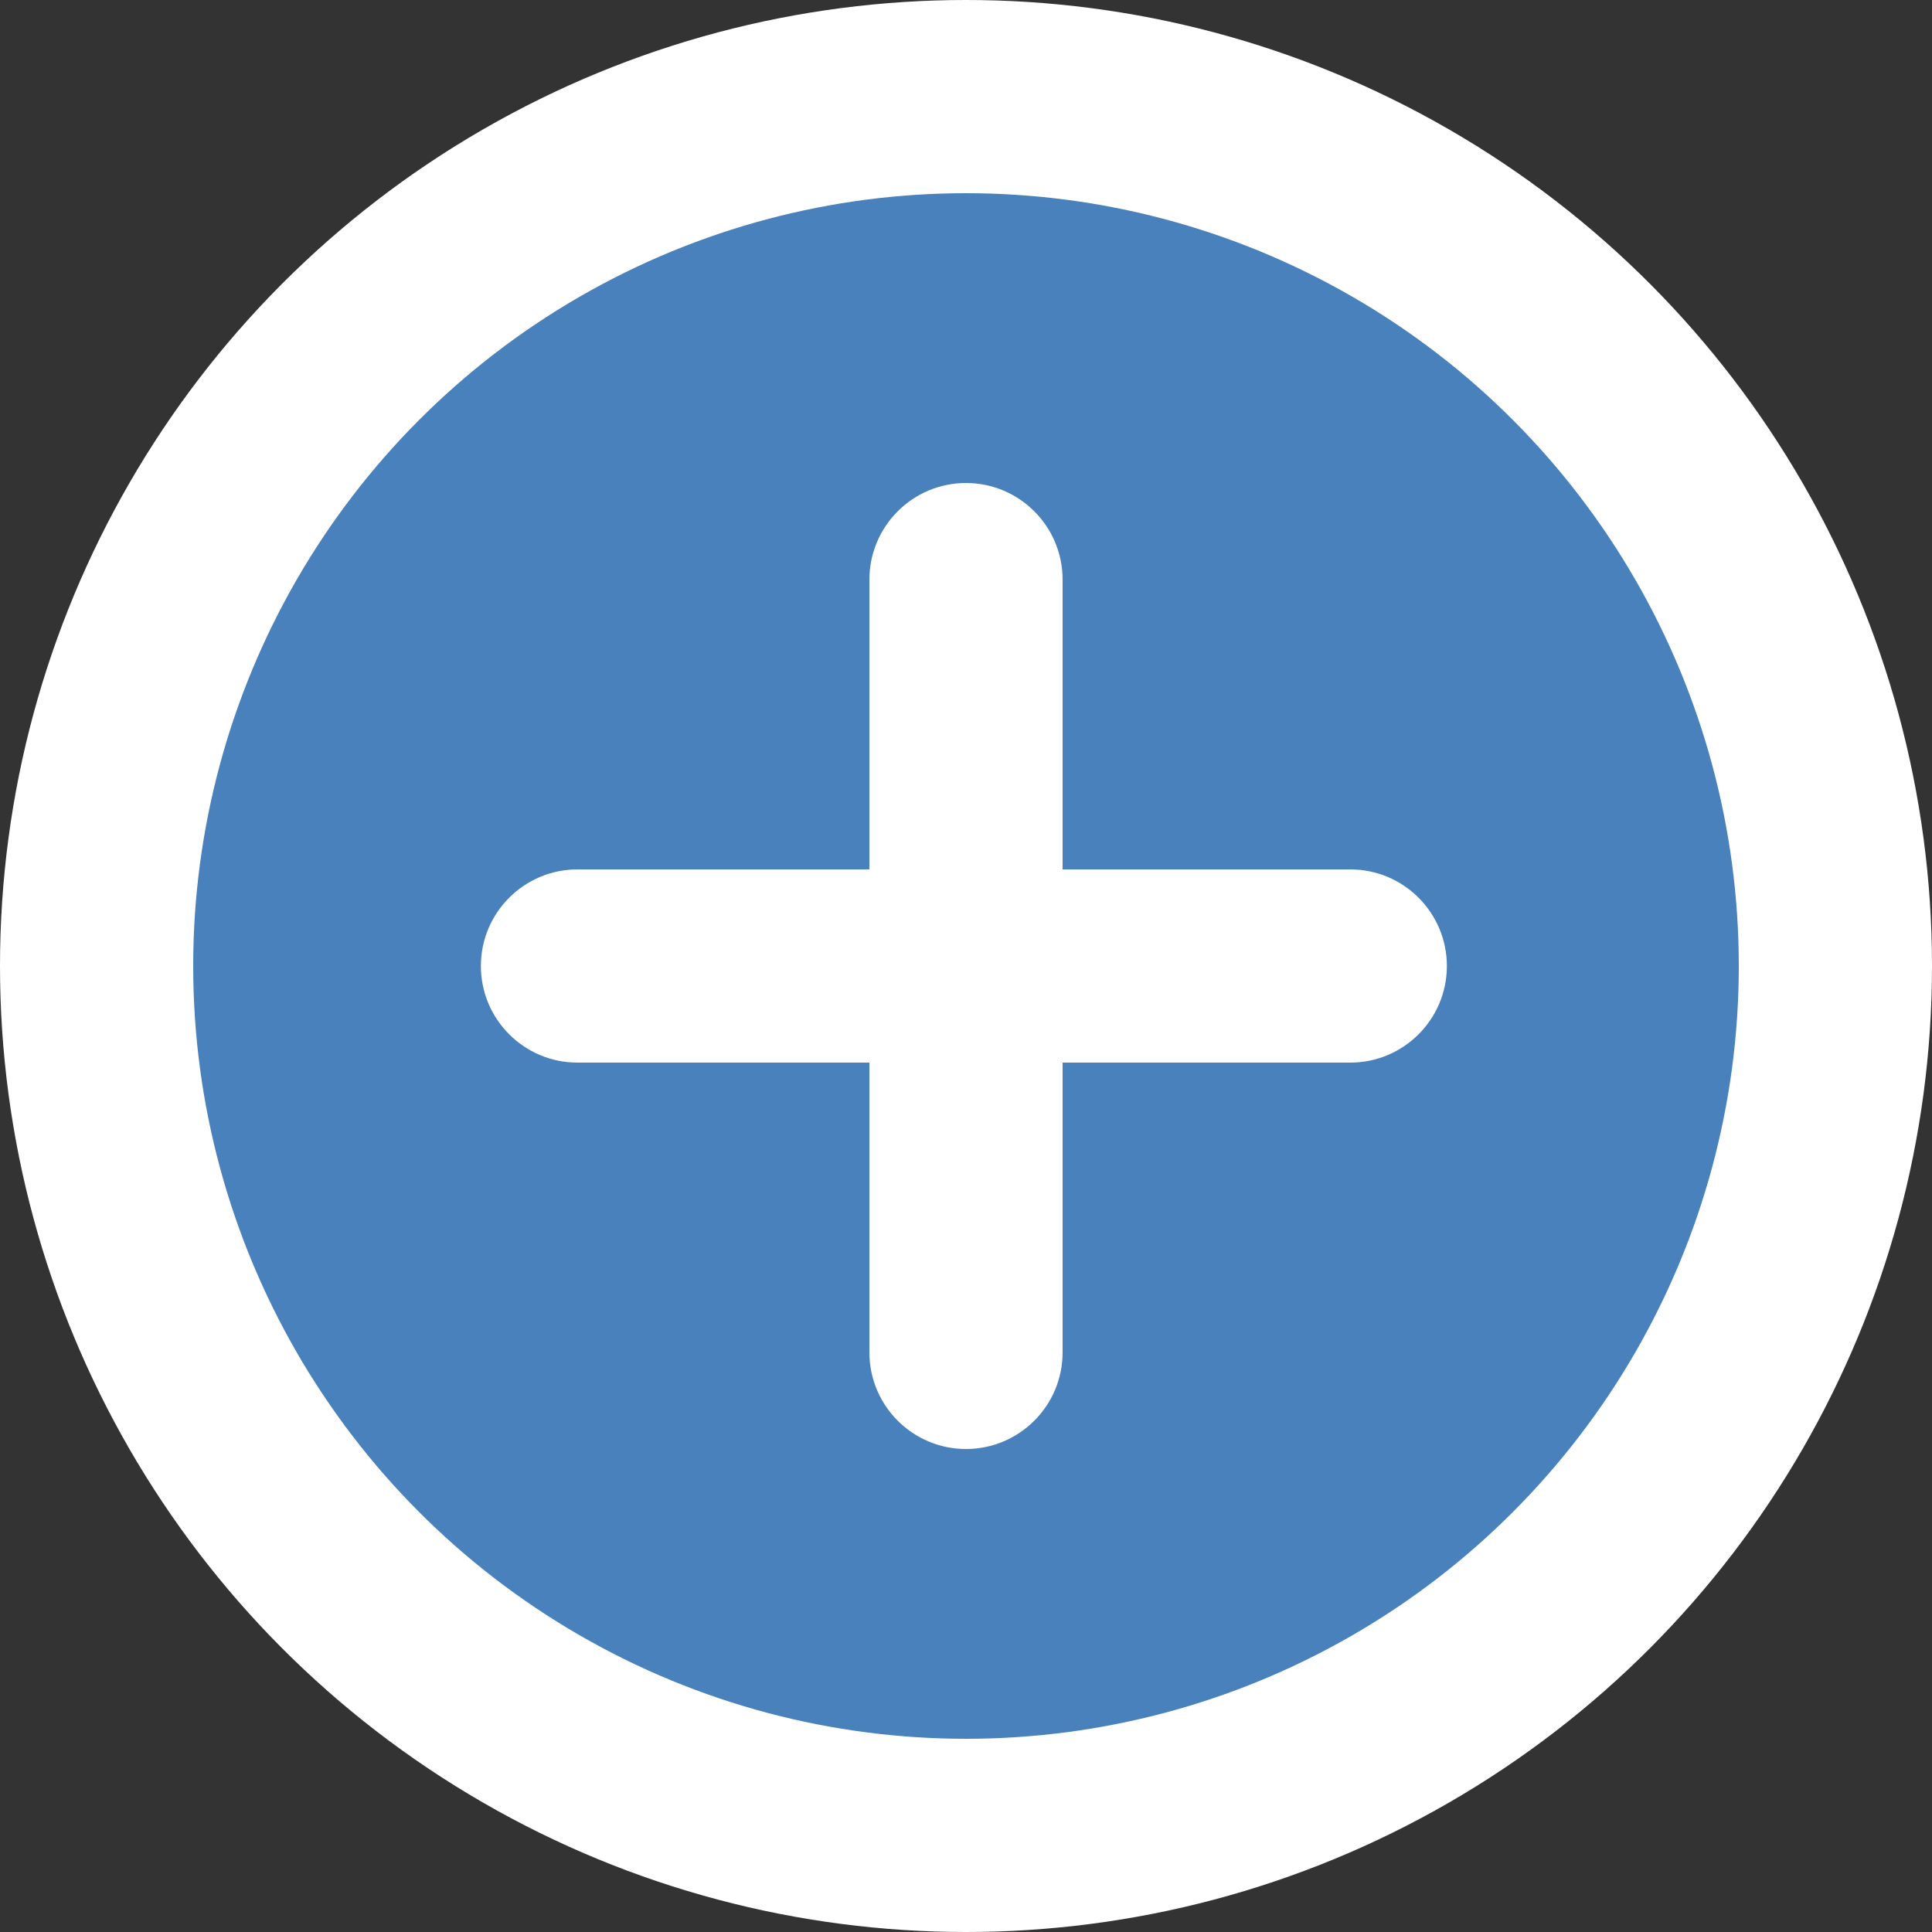 <?xml version="1.0" encoding="utf-8"?>
<!-- Generator: Adobe Illustrator 17.0.0, SVG Export Plug-In . SVG Version: 6.00 Build 0)  -->
<!DOCTYPE svg PUBLIC "-//W3C//DTD SVG 1.1//EN" "http://www.w3.org/Graphics/SVG/1.1/DTD/svg11.dtd">
<svg version="1.1" id="Livello_1" xmlns="http://www.w3.org/2000/svg" xmlns:xlink="http://www.w3.org/1999/xlink" x="0px" y="0px"
	 width="20px" height="20px" viewBox="0 0 20 20" enable-background="new 0 0 20 20" xml:space="preserve">
<rect x="0" y="0" width="20" height="20" fill="#333333" stroke="none"/>
<g>
	<circle fill="#FFFFFF" cx="10" cy="10" r="10"/>
	<circle fill="#4881BB" cx="10" cy="10" r="8"/>
	<path fill="#FFFFFF" d="M13.978,9H11V6c0-0.552-0.448-1-1-1S9,5.448,9,6v3H5.978c-0.552,0-1,0.448-1,1s0.448,1,1,1H9v3
		c0,0.552,0.448,1,1,1s1-0.448,1-1v-3h2.978c0.552,0,1-0.448,1-1S14.53,9,13.978,9z"/>
</g>
</svg>
